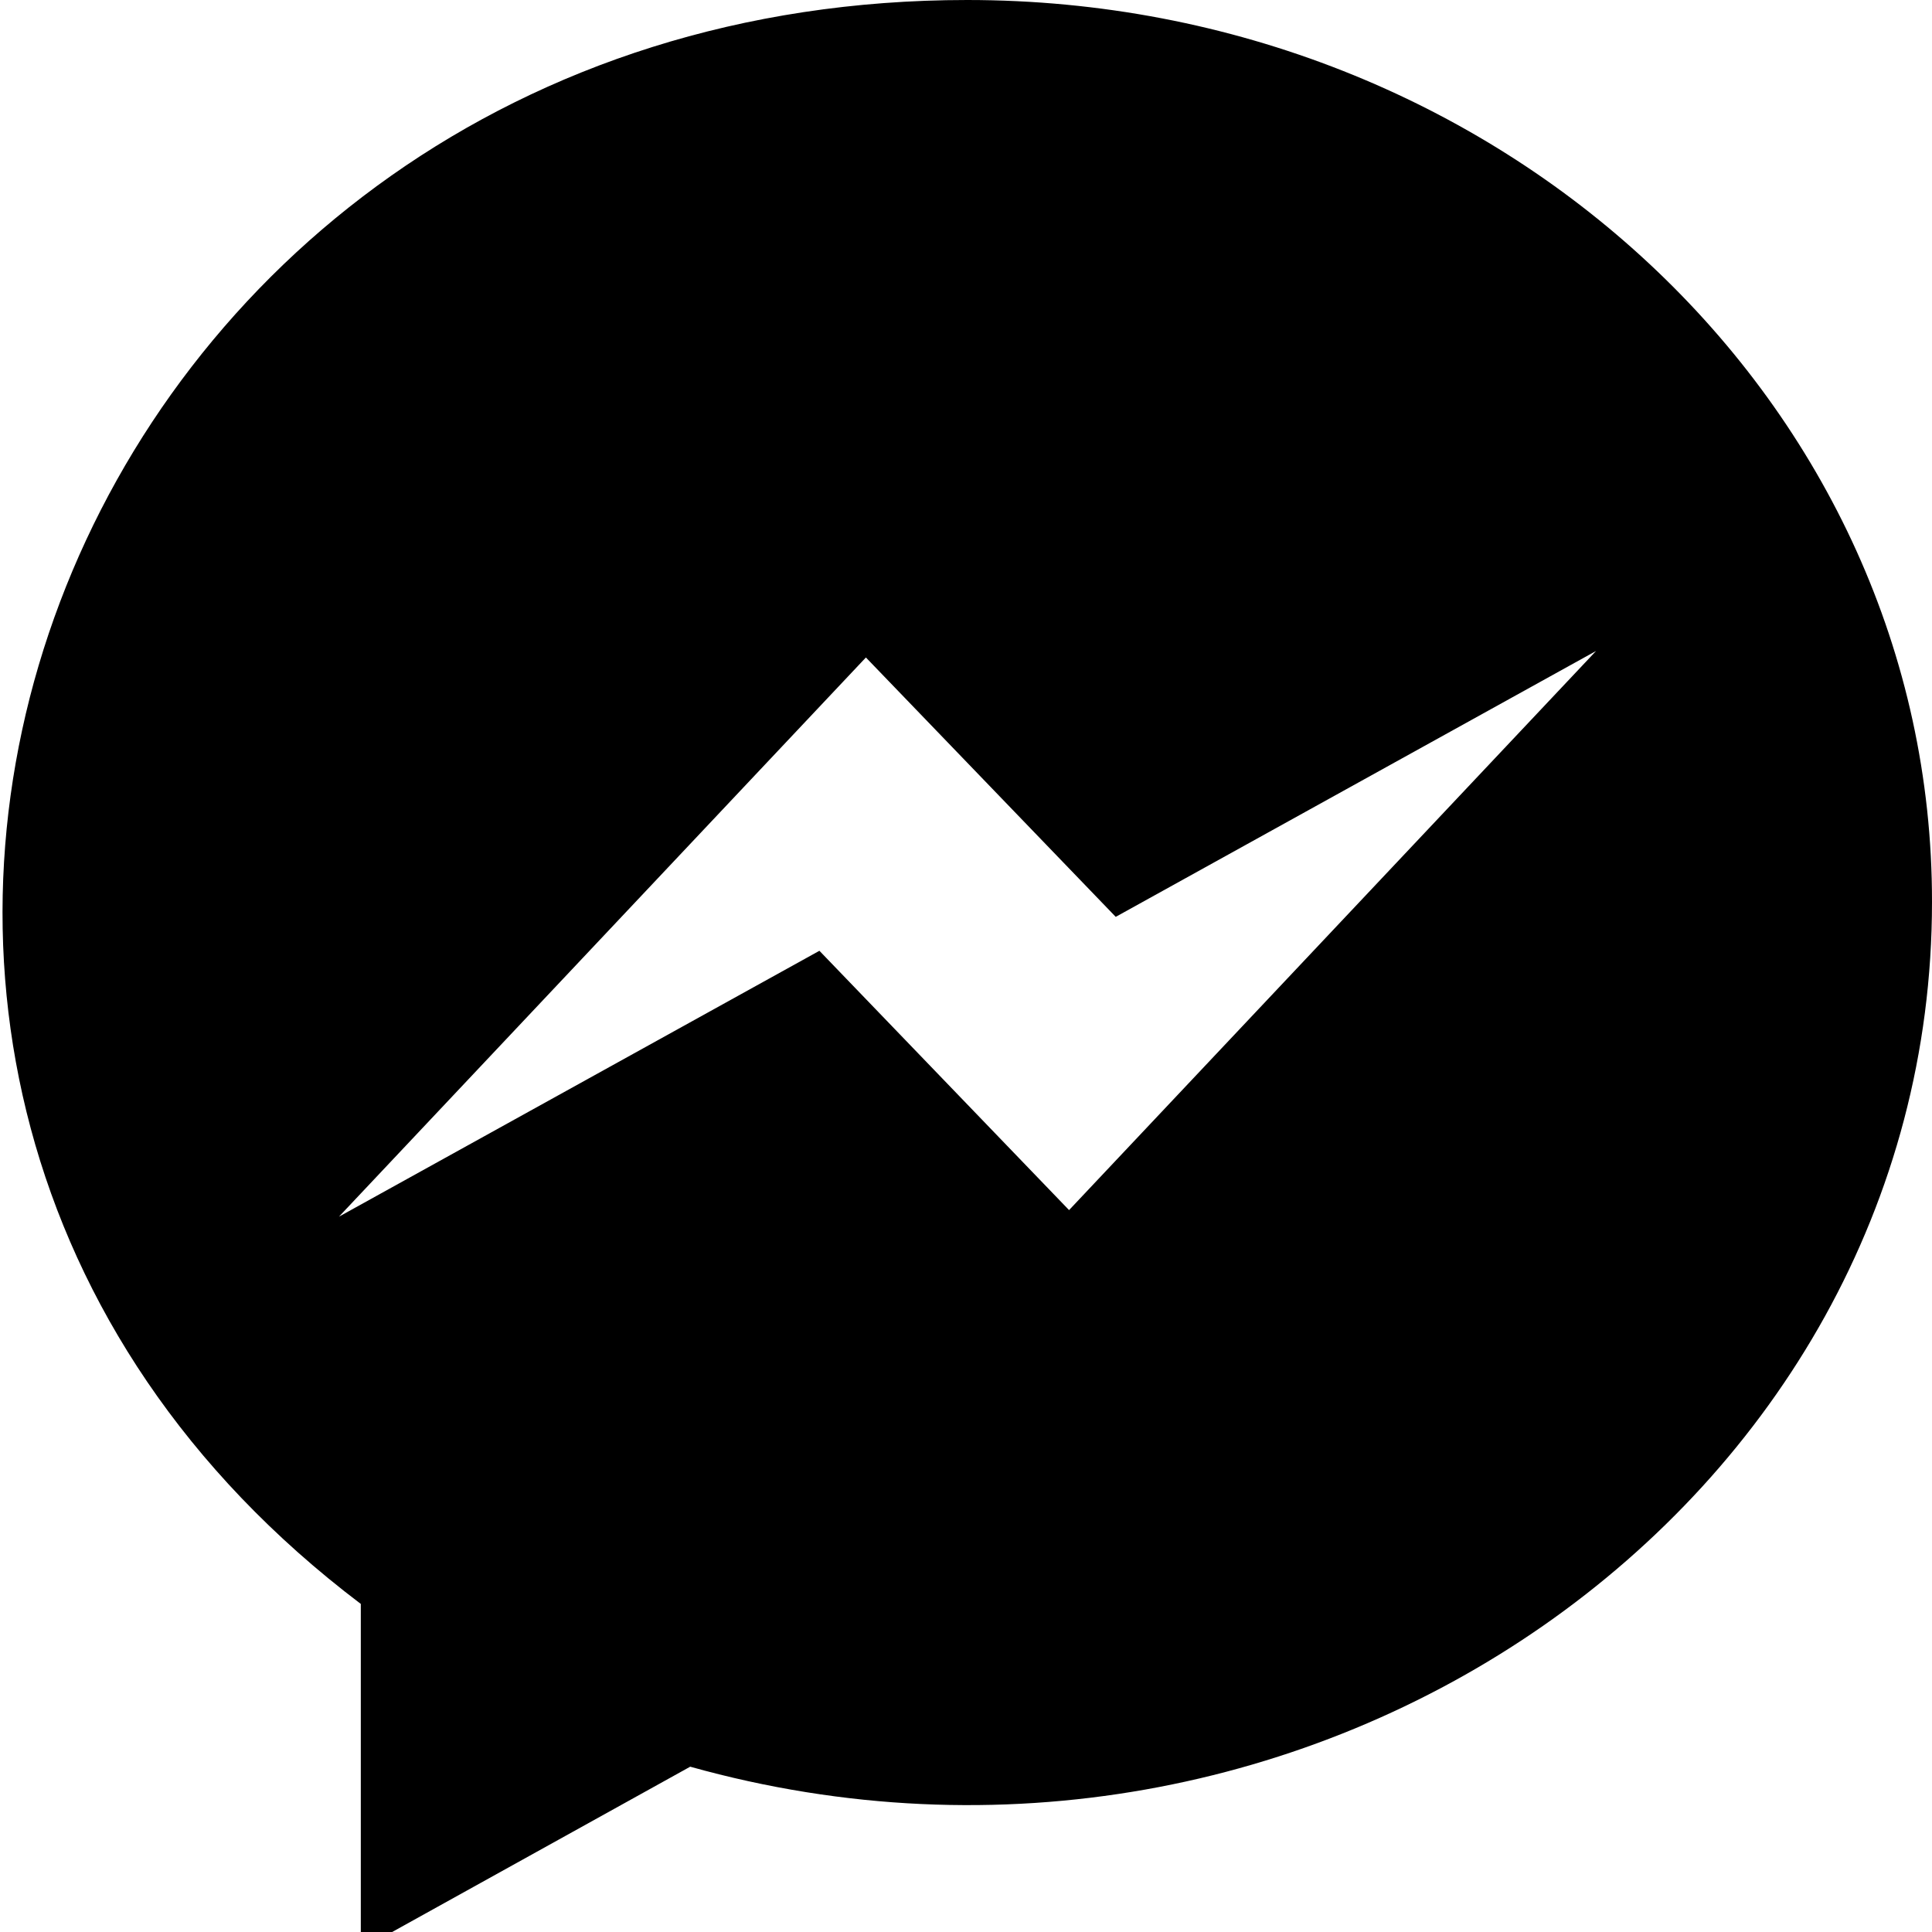 <svg width="16" height="16" viewBox="0 0 16 16" xmlns="http://www.w3.org/2000/svg"><path d="M8.01 0C.513 0-2.853 8.865 2.988 13.283v2.861l2.728-1.513C10.84 16.065 16 12.472 16 7.47 16.004 3.343 12.425 0 8.01 0zm.844 10.022L6.786 7.874l-3.979 2.202 4.364-4.631L9.24 7.593l3.978-2.202-4.364 4.63z"/></svg>
